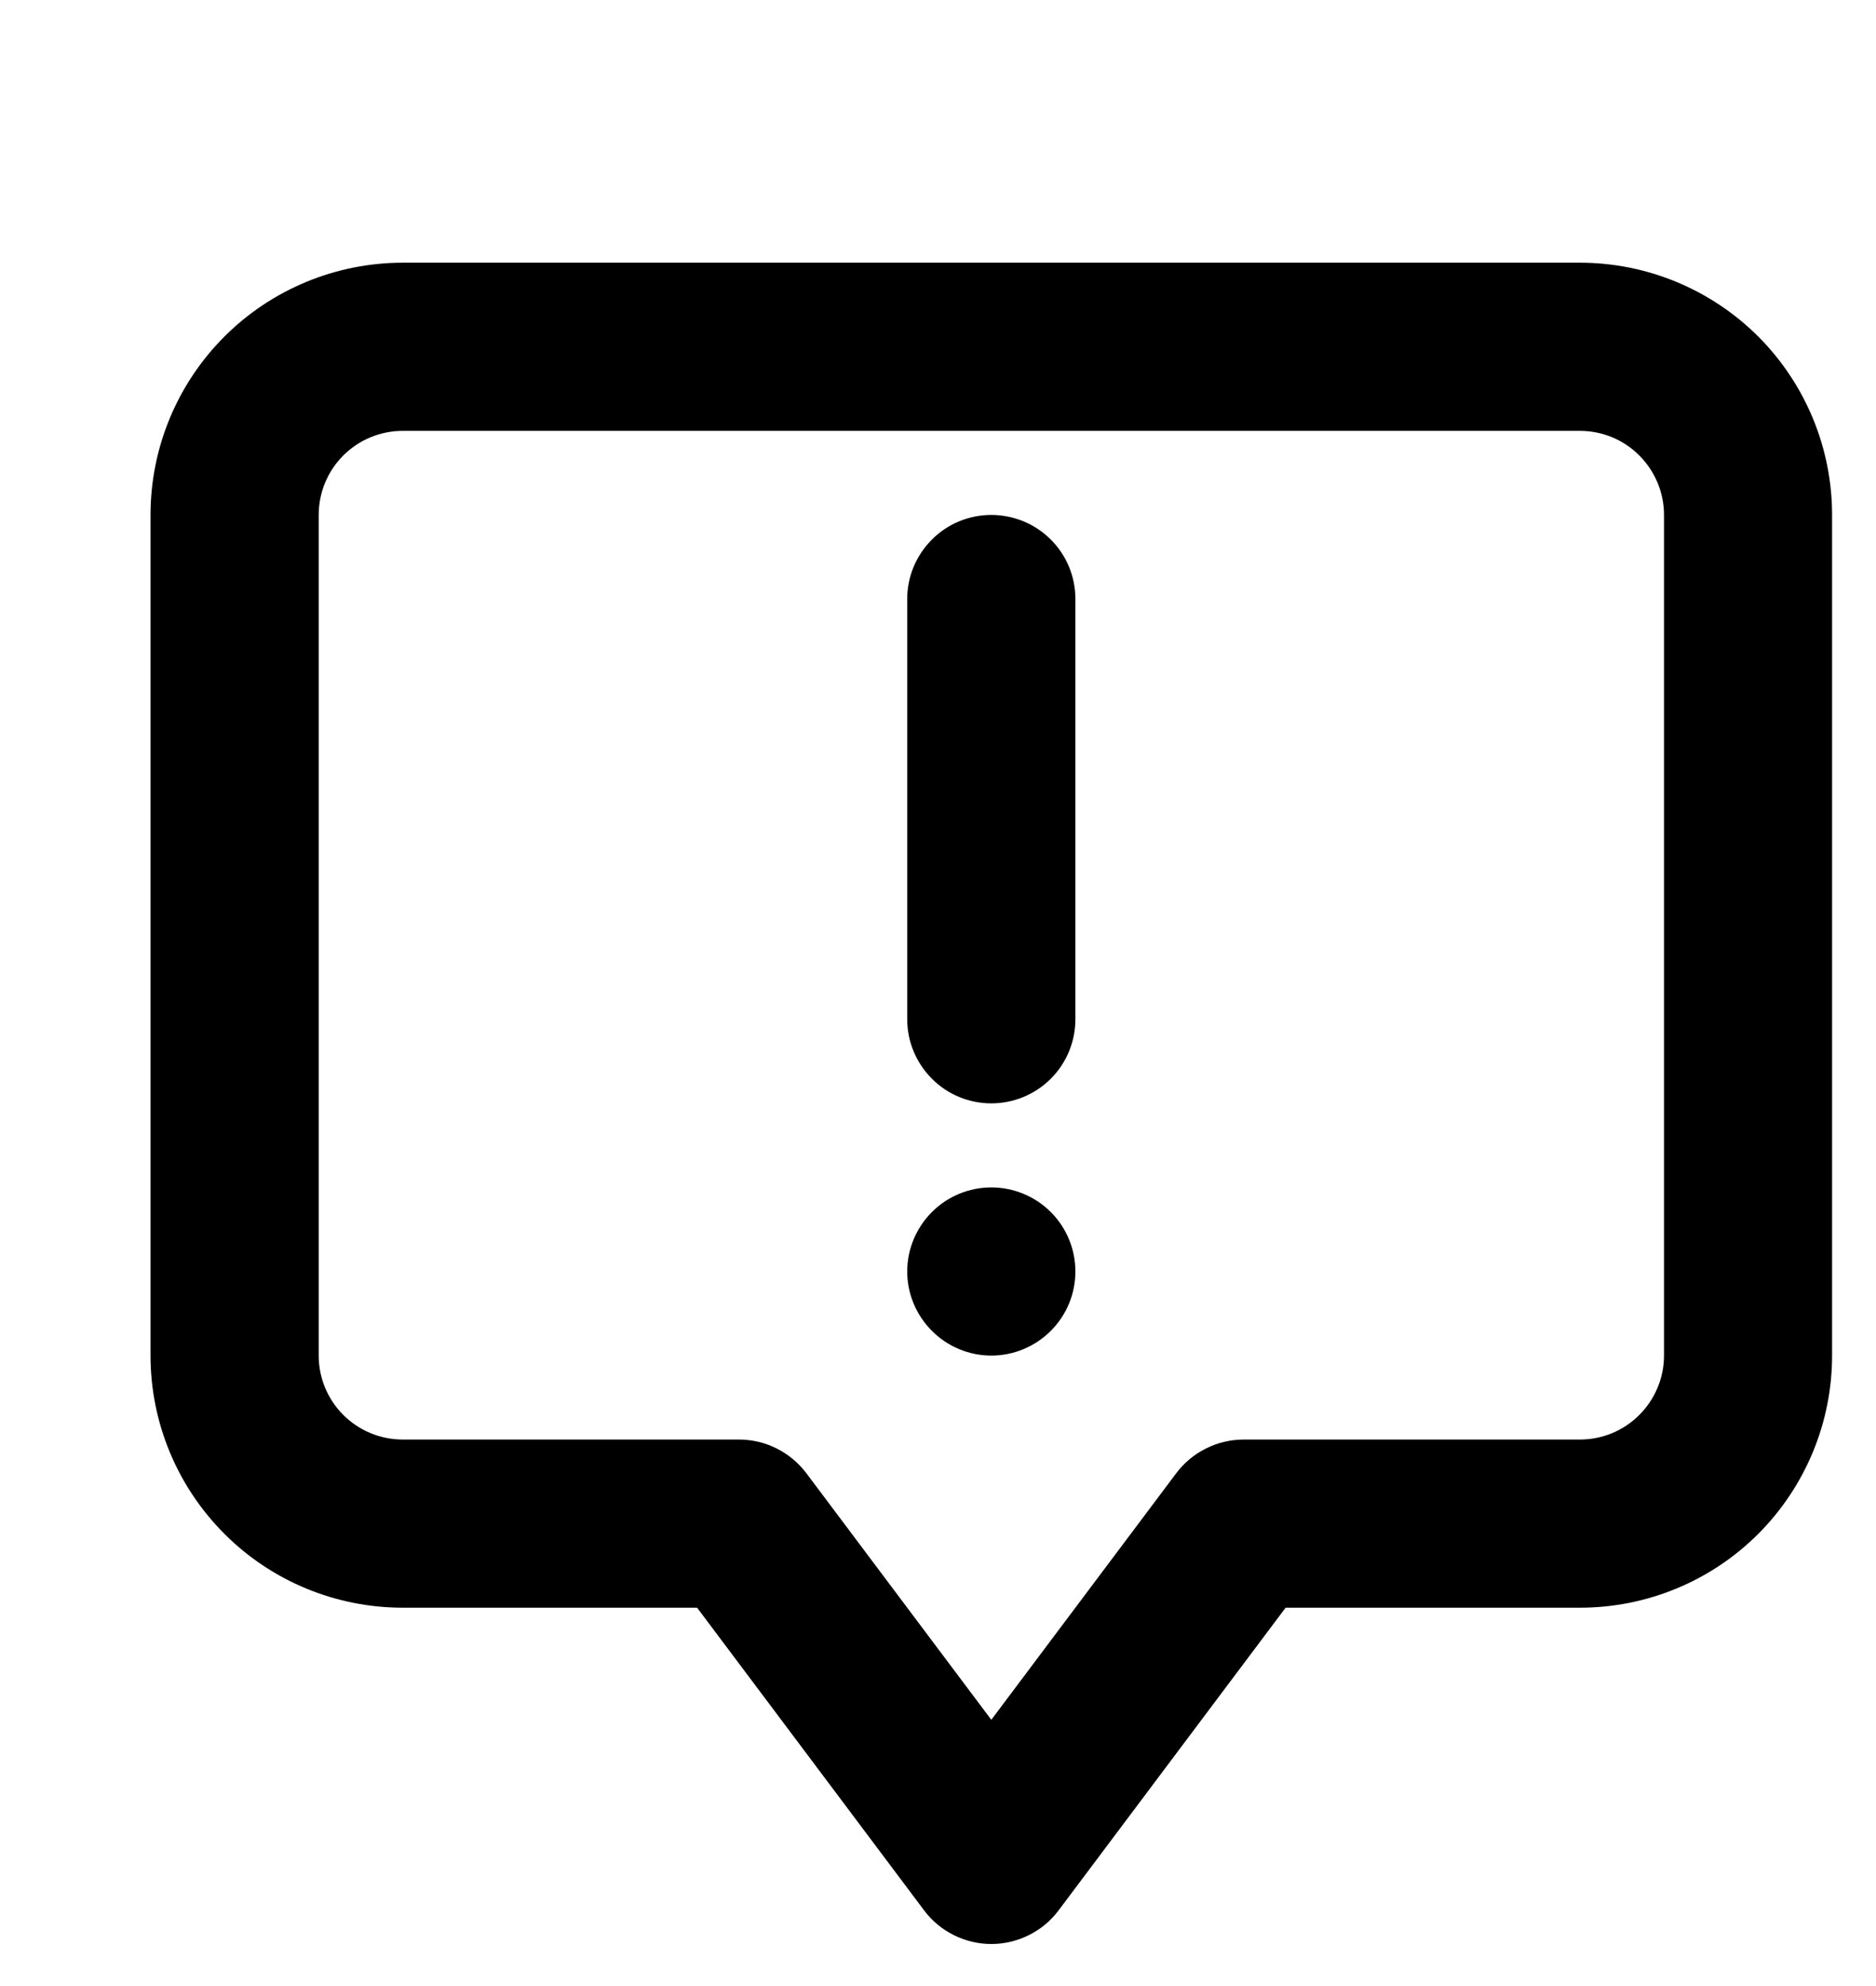 <svg width="17" height="18" viewBox="0 0 17 18" xmlns="http://www.w3.org/2000/svg">
<path  d="M2.034 3.05C1.605 3.479 1.364 4.06 1.364 4.667V12.286C1.364 12.892 1.605 13.473 2.034 13.902C2.462 14.331 3.044 14.571 3.65 14.571H6.317L8.374 17.314C8.445 17.409 8.537 17.486 8.643 17.538C8.748 17.591 8.865 17.619 8.983 17.619C9.102 17.619 9.218 17.591 9.324 17.538C9.43 17.486 9.522 17.409 9.593 17.314L11.65 14.571H14.317C14.923 14.571 15.504 14.331 15.933 13.902C16.361 13.473 16.602 12.892 16.602 12.286V4.667C16.602 4.06 16.361 3.479 15.933 3.05C15.504 2.622 14.923 2.381 14.317 2.381H3.65C3.044 2.381 2.462 2.622 2.034 3.05ZM3.111 4.128C3.254 3.985 3.448 3.905 3.65 3.905H14.317C14.519 3.905 14.713 3.985 14.855 4.128C14.998 4.271 15.079 4.465 15.079 4.667V12.286C15.079 12.488 14.998 12.681 14.855 12.824C14.713 12.967 14.519 13.047 14.317 13.047H11.269C11.151 13.047 11.034 13.075 10.928 13.128C10.822 13.181 10.73 13.258 10.659 13.352L8.983 15.587L7.307 13.352C7.236 13.258 7.144 13.181 7.038 13.128C6.933 13.075 6.816 13.047 6.698 13.047H3.65C3.448 13.047 3.254 12.967 3.111 12.824C2.968 12.681 2.888 12.488 2.888 12.286V4.667C2.888 4.465 2.968 4.271 3.111 4.128ZM8.445 9.777C8.587 9.92 8.781 10 8.983 10C9.185 10 9.379 9.92 9.522 9.777C9.665 9.634 9.745 9.44 9.745 9.238V5.428C9.745 5.226 9.665 5.033 9.522 4.89C9.379 4.747 9.185 4.667 8.983 4.667C8.781 4.667 8.587 4.747 8.445 4.89C8.302 5.033 8.221 5.226 8.221 5.428V9.238C8.221 9.44 8.302 9.634 8.445 9.777ZM9.522 12.062C9.379 12.205 9.185 12.286 8.983 12.286C8.781 12.286 8.587 12.205 8.445 12.062C8.302 11.919 8.221 11.726 8.221 11.524C8.221 11.322 8.302 11.128 8.445 10.985C8.587 10.842 8.781 10.762 8.983 10.762C9.185 10.762 9.379 10.842 9.522 10.985C9.665 11.128 9.745 11.322 9.745 11.524C9.745 11.726 9.665 11.919 9.522 12.062Z" />
</svg>
